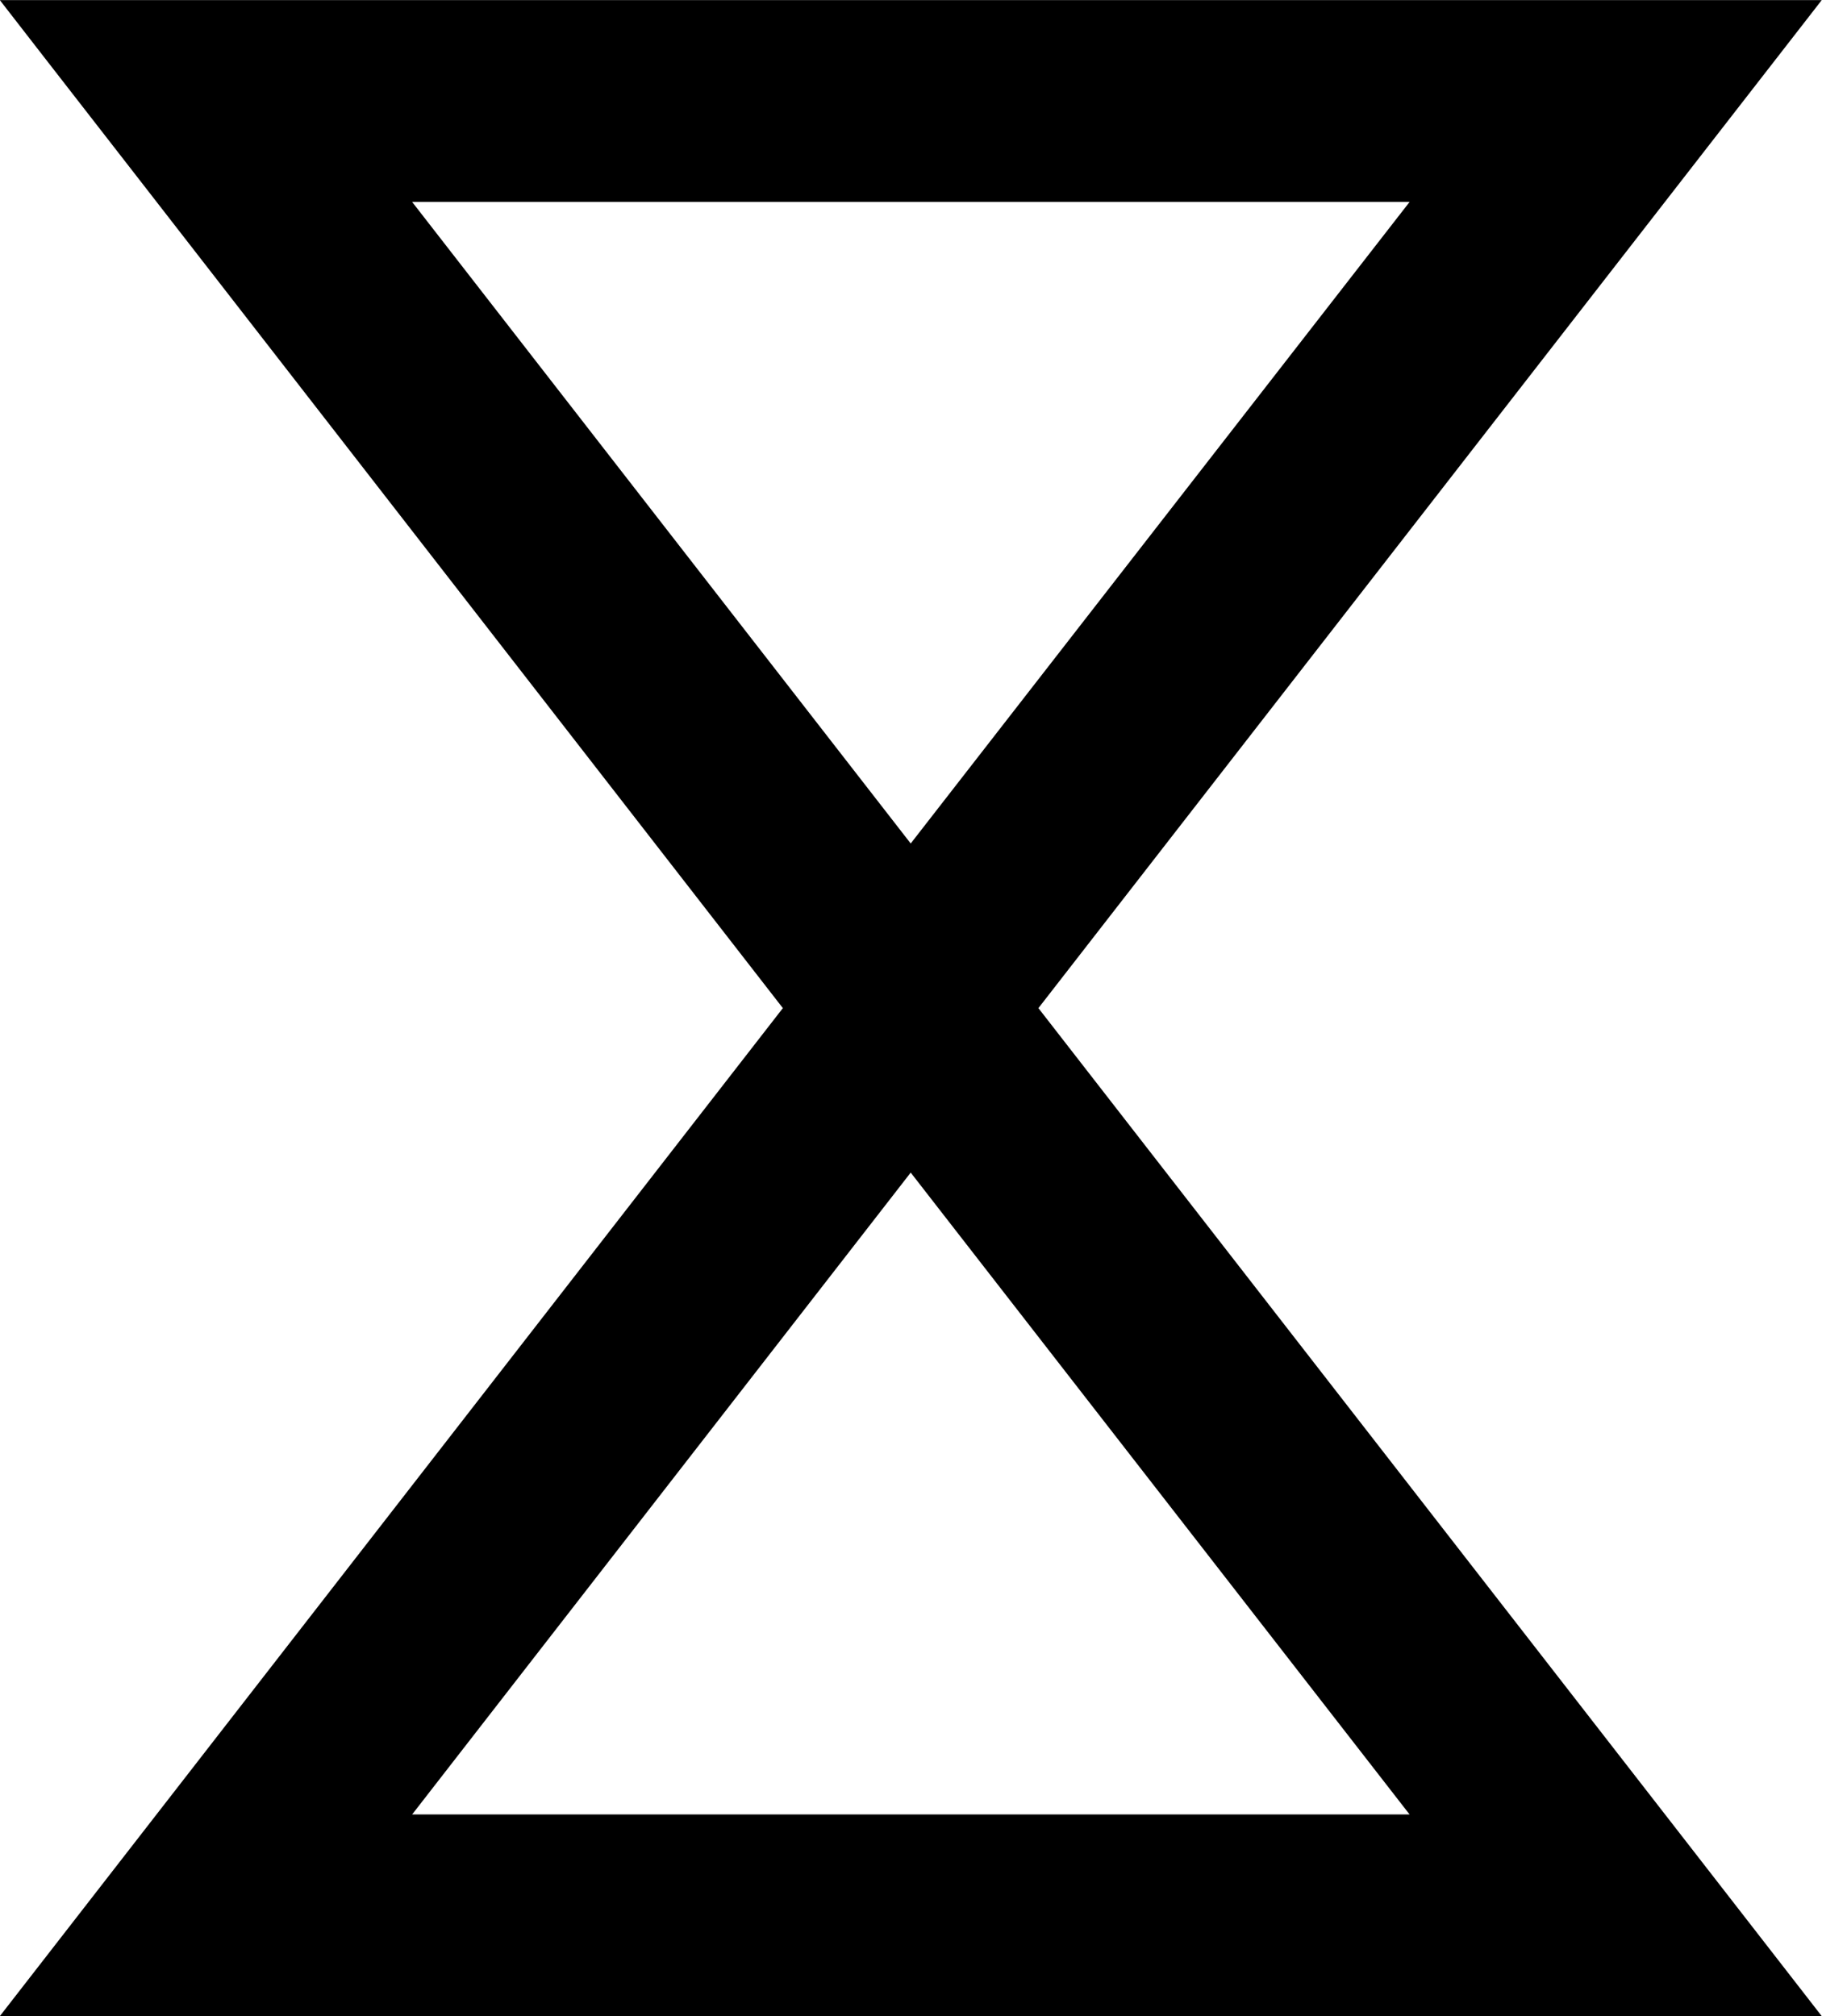 <?xml version="1.0" encoding="UTF-8" standalone="no"?>
<svg
   width="13.896"
   height="15.375"
   viewBox="0 0 3.677 4.068"
   version="1.1"
   id="svg4268"
   xmlns="http://www.w3.org/2000/svg"
   xmlns:svg="http://www.w3.org/2000/svg"
   xmlns:rdf="http://www.w3.org/1999/02/22-rdf-syntax-ns#"
   xmlns:cc="http://creativecommons.org/ns#"
   xmlns:dc="http://purl.org/dc/elements/1.1/">
  <defs
     id="defs4262" />
  <g
     id="not"
     style="display:inline"
     transform="translate(-86.031,-33.83)">
    <g
       id="g2105"
       transform="matrix(0.317,0,0,0.317,82.763,32.963)">
      <path
         style="color:#000000;fill:#000000;stroke-width:0.133;stroke-miterlimit:10;-inkscape-stroke:none"
         d="m 10.308,2.735 c 0.093,0.119 0.184,0.238 0.277,0.357 0.19,0.244 0.379,0.488 0.569,0.732 1.38,1.776 2.759,3.552 4.139,5.328 -1.38,1.776 -2.759,3.552 -4.139,5.328 -0.282,0.363 -0.564,0.726 -0.846,1.089 H 21.907 C 21.625,15.206 21.343,14.843 21.061,14.48 19.681,12.704 18.3,10.928 16.92,9.152 18.583,7.012 20.245,4.874 21.907,2.735 Z m 2.625,1.285 h 6.35 l -3.176,4.084 z m 3.174,6.179 3.176,4.086 h -6.35 z"
         id="polygon2097" />
    </g>
  </g>
</svg>
